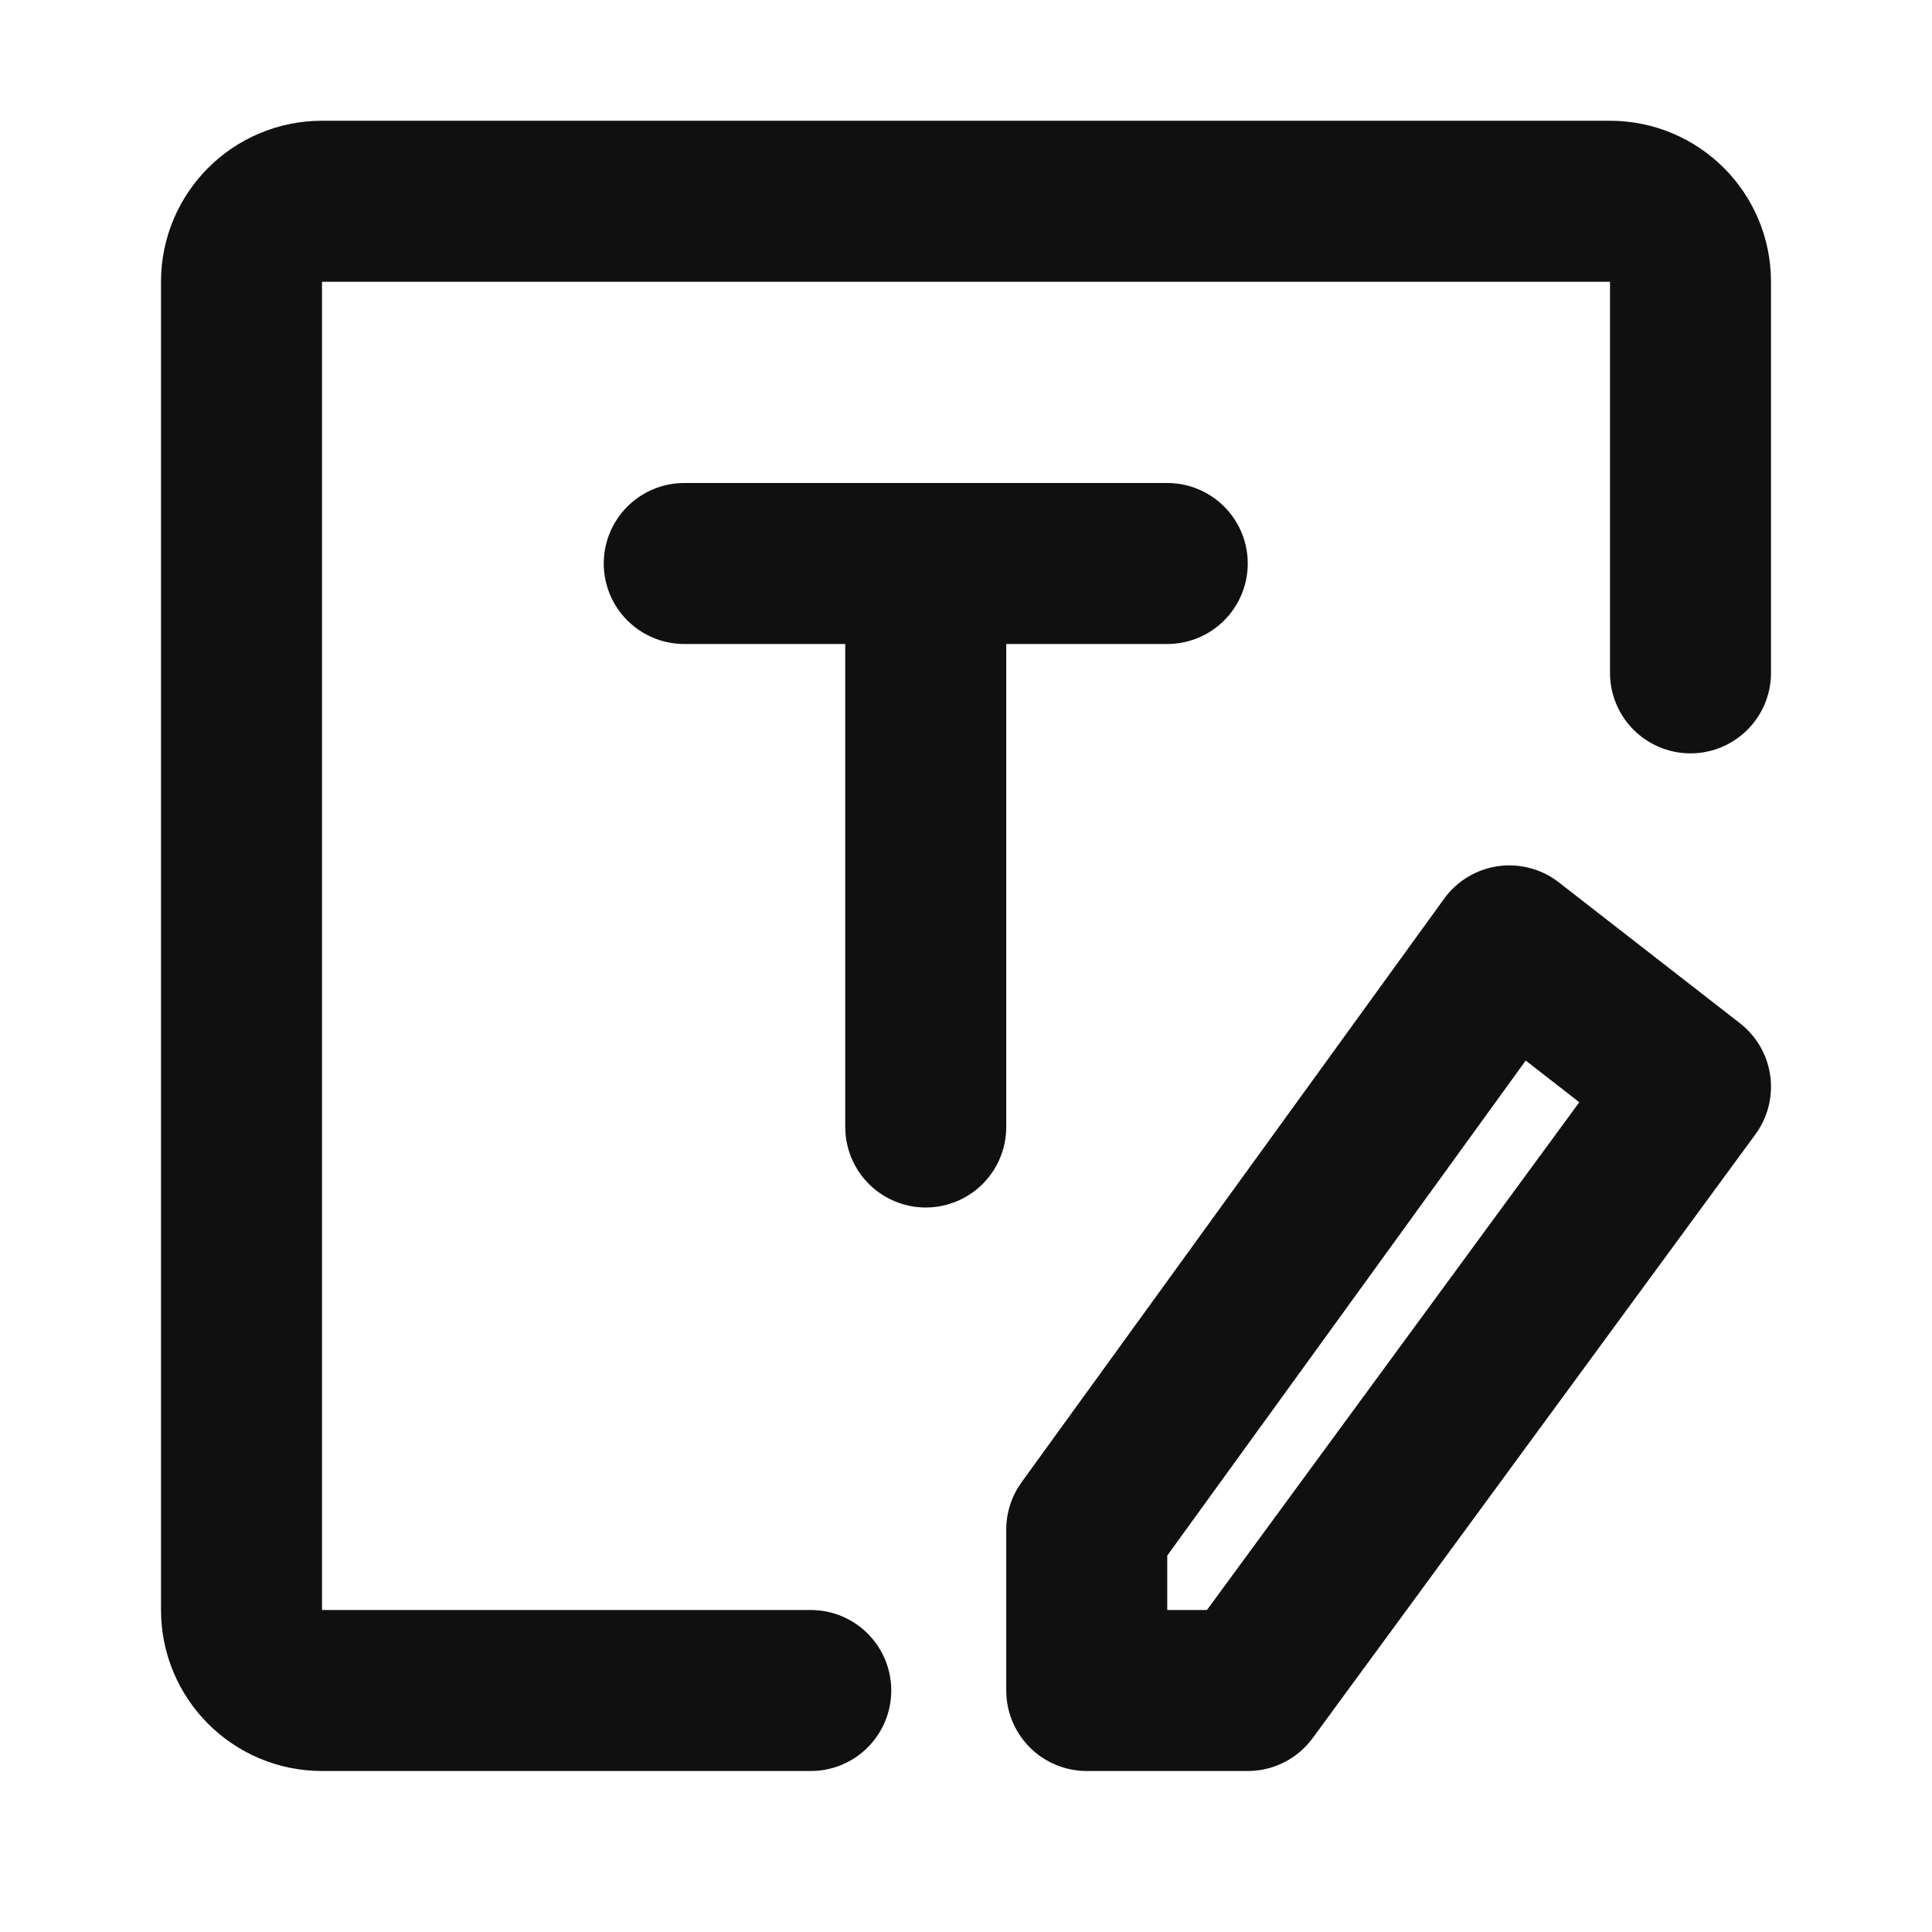 <svg xmlns="http://www.w3.org/2000/svg" xmlns:xlink="http://www.w3.org/1999/xlink" viewBox="0 0 48 48" width="16" height="16" style="" filter="none">
    
    <g>
    <path d="M17 14L29 14" stroke="rgba(16,16,16,1)" stroke-width="4" stroke-linecap="round" stroke-linejoin="round" fill="none"></path><path d="M23 28L23 15" stroke="rgba(16,16,16,1)" stroke-width="4" stroke-linecap="round" stroke-linejoin="round" fill="none"></path><path d="M20.143 42H8C6.895 42 6 41.105 6 40V7C6 5.895 6.895 5 8 5H40C41.105 5 42 5.895 42 7V16.717" stroke="rgba(16,16,16,1)" stroke-width="4" stroke-linecap="round" stroke-linejoin="round" fill="none"></path><path d="M27 38L37.5 23.5L42 27L31 42H27V38Z" fill="none" stroke="rgba(16,16,16,1)" stroke-width="4" stroke-linecap="round" stroke-linejoin="round"></path>
    </g>
  </svg>